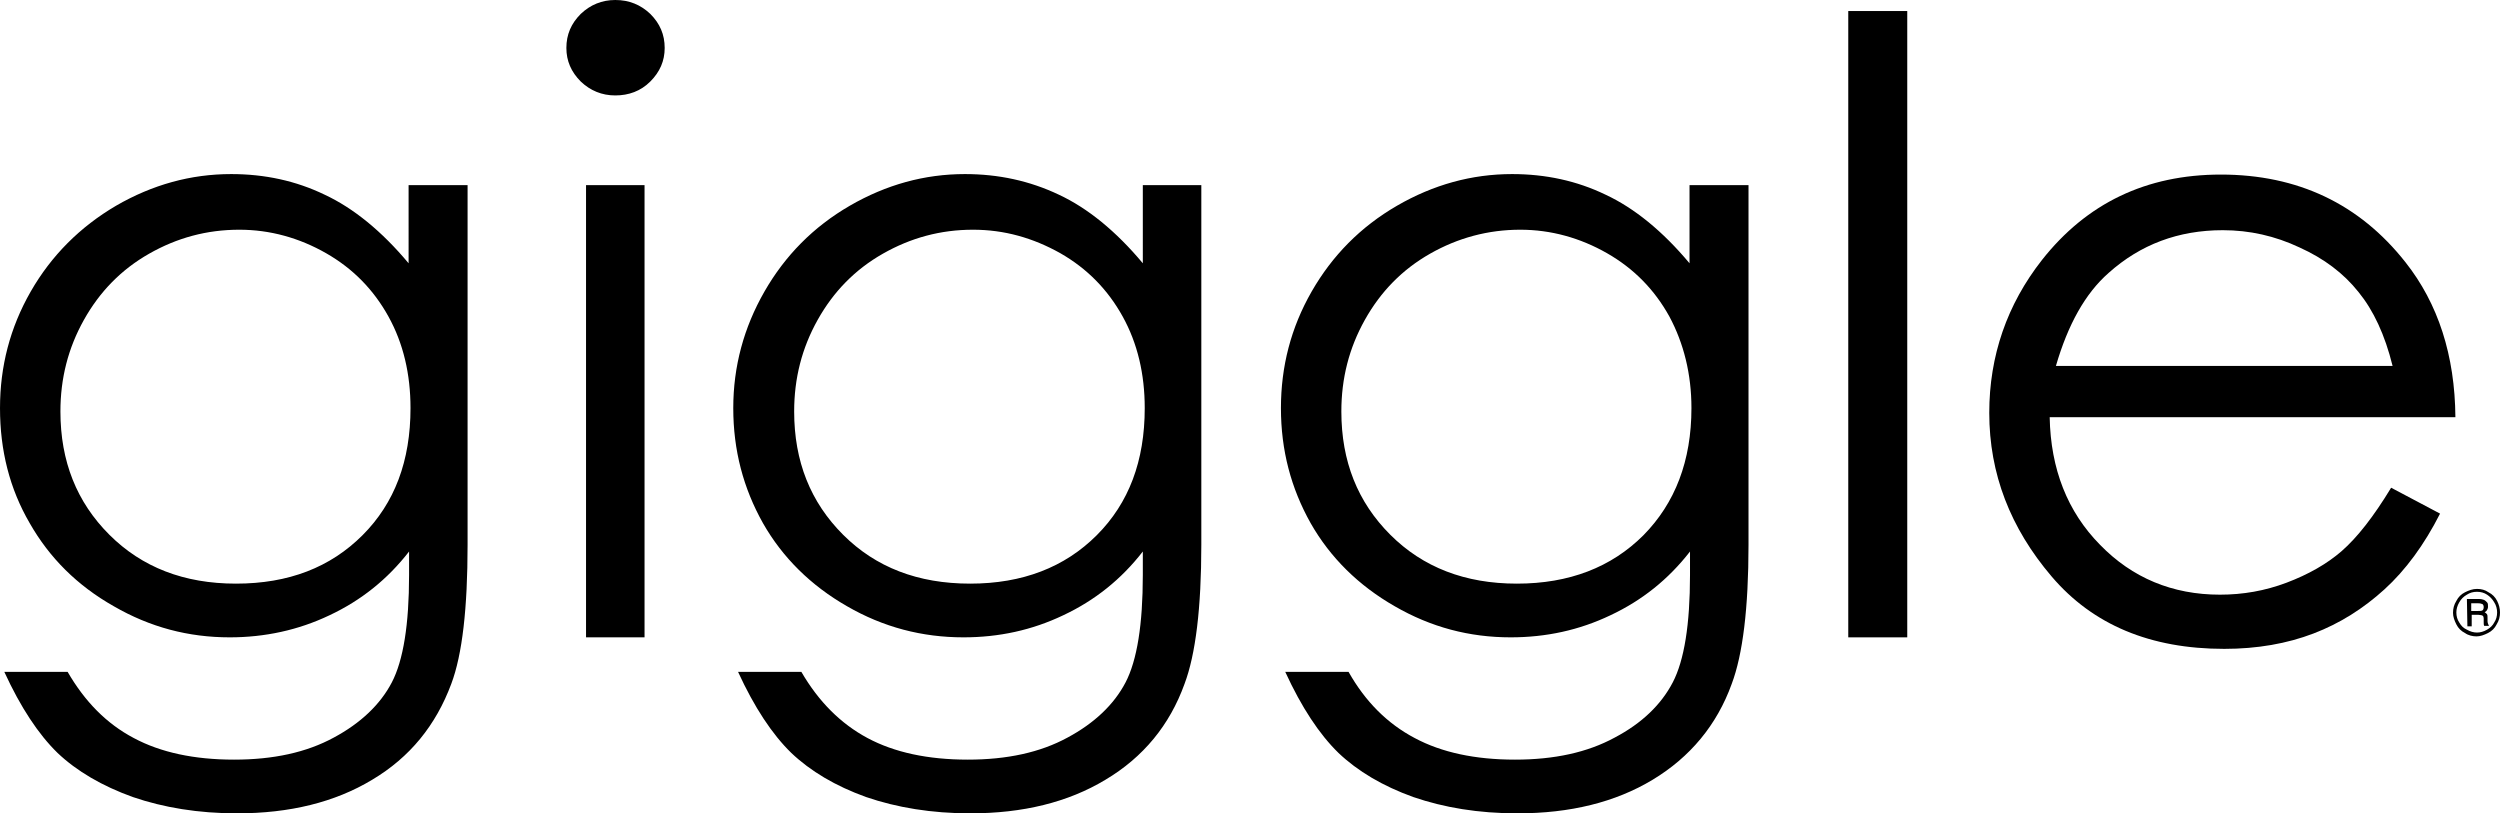 <?xml version="1.0" encoding="utf-8"?>
<!-- Generator: Adobe Illustrator 19.1.0, SVG Export Plug-In . SVG Version: 6.00 Build 0)  -->
<svg version="1.1" id="Layer_1" xmlns="http://www.w3.org/2000/svg" xmlns:xlink="http://www.w3.org/1999/xlink" x="0px" y="0px"
	 viewBox="-218 196.4 521.3 169.6" style="enable-background:new -218 196.4 521.3 169.6;" xml:space="preserve">
<g>
	<g>
		<g>
			<path d="M-132.7,235h12.2v75c0,13.2-1.1,22.9-3.4,29c-3.2,8.6-8.6,15.3-16.5,20c-7.8,4.7-17.2,7-28.2,7c-8,0-15.3-1.2-21.7-3.4
				c-6.4-2.3-11.7-5.4-15.7-9.2c-4-3.9-7.7-9.5-11.1-16.9h13.2c3.6,6.2,8.1,10.8,13.8,13.8c5.6,3,12.6,4.5,20.9,4.5
				c8.2,0,15.1-1.5,20.8-4.6c5.6-3,9.7-6.9,12.1-11.5c2.4-4.6,3.6-12.1,3.6-22.4v-4.9c-4.5,5.8-10,10.2-16.6,13.3
				c-6.5,3.1-13.5,4.6-20.8,4.6c-8.6,0-16.6-2.1-24.2-6.5c-7.6-4.3-13.4-10.1-17.5-17.3c-4.2-7.2-6.2-15.2-6.2-24
				c0-8.7,2.1-16.8,6.4-24.3c4.3-7.5,10.3-13.5,17.8-17.9c7.6-4.4,15.6-6.6,24-6.6c7,0,13.5,1.4,19.5,4.3c6,2.8,11.9,7.6,17.5,14.3
				V235H-132.7z M-168.1,244.3c-6.8,0-13,1.7-18.8,5c-5.8,3.3-10.3,7.9-13.6,13.8s-4.9,12.2-4.9,19.1c0,10.4,3.4,18.9,10.2,25.7
				c6.8,6.8,15.6,10.2,26.4,10.2c11,0,19.7-3.4,26.4-10.1c6.7-6.7,10-15.5,10-26.5c0-7.1-1.5-13.5-4.6-19.1c-3.1-5.6-7.4-10-13-13.2
				S-161.7,244.3-168.1,244.3z"/>
			<path d="M-89.7,196.4c2.9,0,5.3,1,7.3,2.9c2,2,3,4.3,3,7.1c0,2.7-1,5-3,7s-4.5,2.9-7.3,2.9s-5.2-1-7.2-2.9c-2-2-3-4.3-3-7
				c0-2.8,1-5.1,3-7.1C-94.9,197.4-92.5,196.4-89.7,196.4z M-95.8,235h12.2v94.3h-12.2V235z"/>
			<path d="M20.3,235h12.2v75c0,13.2-1.2,22.9-3.5,29c-3.1,8.6-8.6,15.3-16.5,20c-7.8,4.7-17.2,7-28.2,7c-8,0-15.3-1.2-21.7-3.4
				c-6.4-2.3-11.6-5.4-15.6-9.2c-4-3.9-7.7-9.5-11.1-16.9h13.2c3.6,6.2,8.2,10.8,13.8,13.8s12.6,4.5,20.9,4.5
				c8.2,0,15.1-1.5,20.8-4.6c5.6-3,9.7-6.9,12.1-11.5c2.4-4.6,3.6-12.1,3.6-22.4v-4.9c-4.5,5.8-10,10.2-16.6,13.3
				c-6.5,3.1-13.4,4.6-20.8,4.6c-8.6,0-16.7-2.1-24.3-6.5c-7.5-4.3-13.4-10.1-17.5-17.3c-4.1-7.3-6.2-15.2-6.2-24
				c0-8.7,2.2-16.8,6.5-24.3c4.3-7.5,10.2-13.5,17.8-17.9c7.6-4.4,15.6-6.6,24-6.6c7,0,13.5,1.4,19.6,4.3c6,2.8,11.9,7.6,17.5,14.3
				V235z M-15.1,244.3c-6.8,0-13,1.7-18.8,5c-5.8,3.3-10.3,7.9-13.6,13.8s-4.9,12.2-4.9,19.1c0,10.4,3.4,18.9,10.2,25.7
				c6.8,6.8,15.6,10.2,26.5,10.2S4,314.7,10.7,308c6.7-6.7,10-15.5,10-26.5c0-7.1-1.5-13.5-4.6-19.1s-7.4-10-13-13.2
				C-2.6,246-8.6,244.3-15.1,244.3z"/>
			<path d="M134.4,235h12.2v75c0,13.2-1.2,22.9-3.5,29c-3.1,8.6-8.7,15.3-16.5,20s-17.2,7-28.2,7c-8.1,0-15.3-1.2-21.7-3.4
				c-6.4-2.3-11.6-5.4-15.6-9.2c-4-3.9-7.7-9.5-11.1-16.9h13.2c3.5,6.2,8.1,10.8,13.8,13.8c5.6,3,12.6,4.5,20.9,4.5
				c8.2,0,15.1-1.5,20.8-4.6c5.7-3,9.7-6.9,12.1-11.5s3.6-12.1,3.6-22.4v-4.9c-4.5,5.8-10,10.2-16.6,13.3
				c-6.5,3.1-13.4,4.6-20.8,4.6c-8.6,0-16.6-2.1-24.2-6.5c-7.5-4.3-13.4-10.1-17.5-17.3c-4.1-7.3-6.2-15.2-6.2-24
				c0-8.7,2.1-16.8,6.4-24.3c4.3-7.5,10.2-13.5,17.8-17.9c7.6-4.4,15.6-6.6,24-6.6c7,0,13.5,1.4,19.5,4.3c6,2.8,11.9,7.6,17.5,14.3
				V235H134.4z M99,244.3c-6.7,0-13,1.7-18.8,5c-5.8,3.3-10.3,7.9-13.6,13.8c-3.3,5.9-4.9,12.2-4.9,19.1c0,10.4,3.4,18.9,10.2,25.7
				c6.8,6.8,15.6,10.2,26.4,10.2c10.9,0,19.7-3.4,26.4-10.1c6.6-6.7,10-15.5,10-26.5c0-7.1-1.6-13.5-4.6-19.1
				c-3.1-5.6-7.4-10-13-13.2S105.4,244.3,99,244.3z"/>
			<path d="M167.4,198.7h12.3v130.6h-12.3V198.7z"/>
			<path d="M280.6,298.1l10.2,5.4c-3.3,6.5-7.2,11.8-11.6,15.8s-9.3,7.1-14.8,9.2s-11.7,3.2-18.6,3.2c-15.4,0-27.4-5-36-15.1
				s-13-21.4-13-34.1c0-11.9,3.7-22.6,11-31.9c9.3-11.8,21.7-17.8,37.3-17.8c16,0,28.9,6.1,38.5,18.3c6.8,8.6,10.3,19.4,10.4,32.3
				h-84.6c0.2,10.8,3.7,19.7,10.5,26.6c6.7,6.9,15.1,10.4,25,10.4c4.8,0,9.4-0.8,13.9-2.5s8.4-3.9,11.5-6.6
				C273.5,308.5,276.9,304.2,280.6,298.1z M280.9,272.7c-1.6-6.5-4-11.6-7.1-15.4c-3.1-3.9-7.2-7-12.3-9.3c-5.1-2.4-10.4-3.6-16-3.6
				c-9.3,0-17.2,3-23.8,8.9c-4.9,4.3-8.5,10.8-11,19.4H280.9z"/>
		</g>
	</g>
	<g>
		<path d="M303.3,324.1c0,0.9-0.2,1.7-0.7,2.5c-0.4,0.8-1,1.4-1.8,1.8s-1.6,0.7-2.4,0.7s-1.7-0.2-2.4-0.7c-0.8-0.4-1.4-1-1.8-1.8
			c-0.4-0.8-0.7-1.6-0.7-2.4c0-0.9,0.2-1.7,0.7-2.5c0.4-0.8,1-1.4,1.8-1.8s1.6-0.7,2.5-0.7s1.7,0.2,2.4,0.7c0.8,0.4,1.4,1,1.8,1.8
			C303.1,322.5,303.3,323.3,303.3,324.1z M302.7,324.1c0-0.7-0.2-1.5-0.6-2.1c-0.4-0.7-0.9-1.2-1.5-1.6s-1.3-0.6-2.1-0.6
			s-1.5,0.2-2.1,0.6c-0.7,0.4-1.2,0.9-1.6,1.6c-0.4,0.7-0.6,1.4-0.6,2.1c0,0.8,0.2,1.5,0.6,2.1c0.4,0.7,0.9,1.2,1.6,1.5
			c0.7,0.4,1.4,0.6,2.1,0.6c0.7,0,1.4-0.2,2.1-0.6c0.7-0.4,1.2-0.9,1.5-1.5C302.5,325.6,302.7,324.9,302.7,324.1z M296.4,321.3h2.4
			c0.6,0,0.9,0.1,1.2,0.2c0.2,0.1,0.4,0.3,0.6,0.5c0.2,0.2,0.2,0.5,0.2,0.9c0,0.3-0.1,0.5-0.2,0.7c-0.1,0.2-0.3,0.3-0.5,0.5
			c0.3,0.1,0.4,0.3,0.5,0.4c0.1,0.2,0.1,0.4,0.1,0.8v0.6c0,0.3,0.1,0.6,0.2,0.8l0.1,0.2h-1c-0.1-0.2-0.1-0.5-0.1-0.8v-0.7
			c0-0.3-0.1-0.4-0.1-0.5c-0.1-0.1-0.2-0.2-0.3-0.2s-0.4-0.1-0.7-0.1h-1.4v2.4h-0.9L296.4,321.3L296.4,321.3z M297.3,322.1v1.7h1.4
			c0.4,0,0.7,0,0.9-0.1s0.3-0.4,0.3-0.7c0-0.3-0.1-0.5-0.2-0.6c-0.2-0.1-0.5-0.2-0.9-0.2h-1.5V322.1z"/>
	</g>
</g>
</svg>
